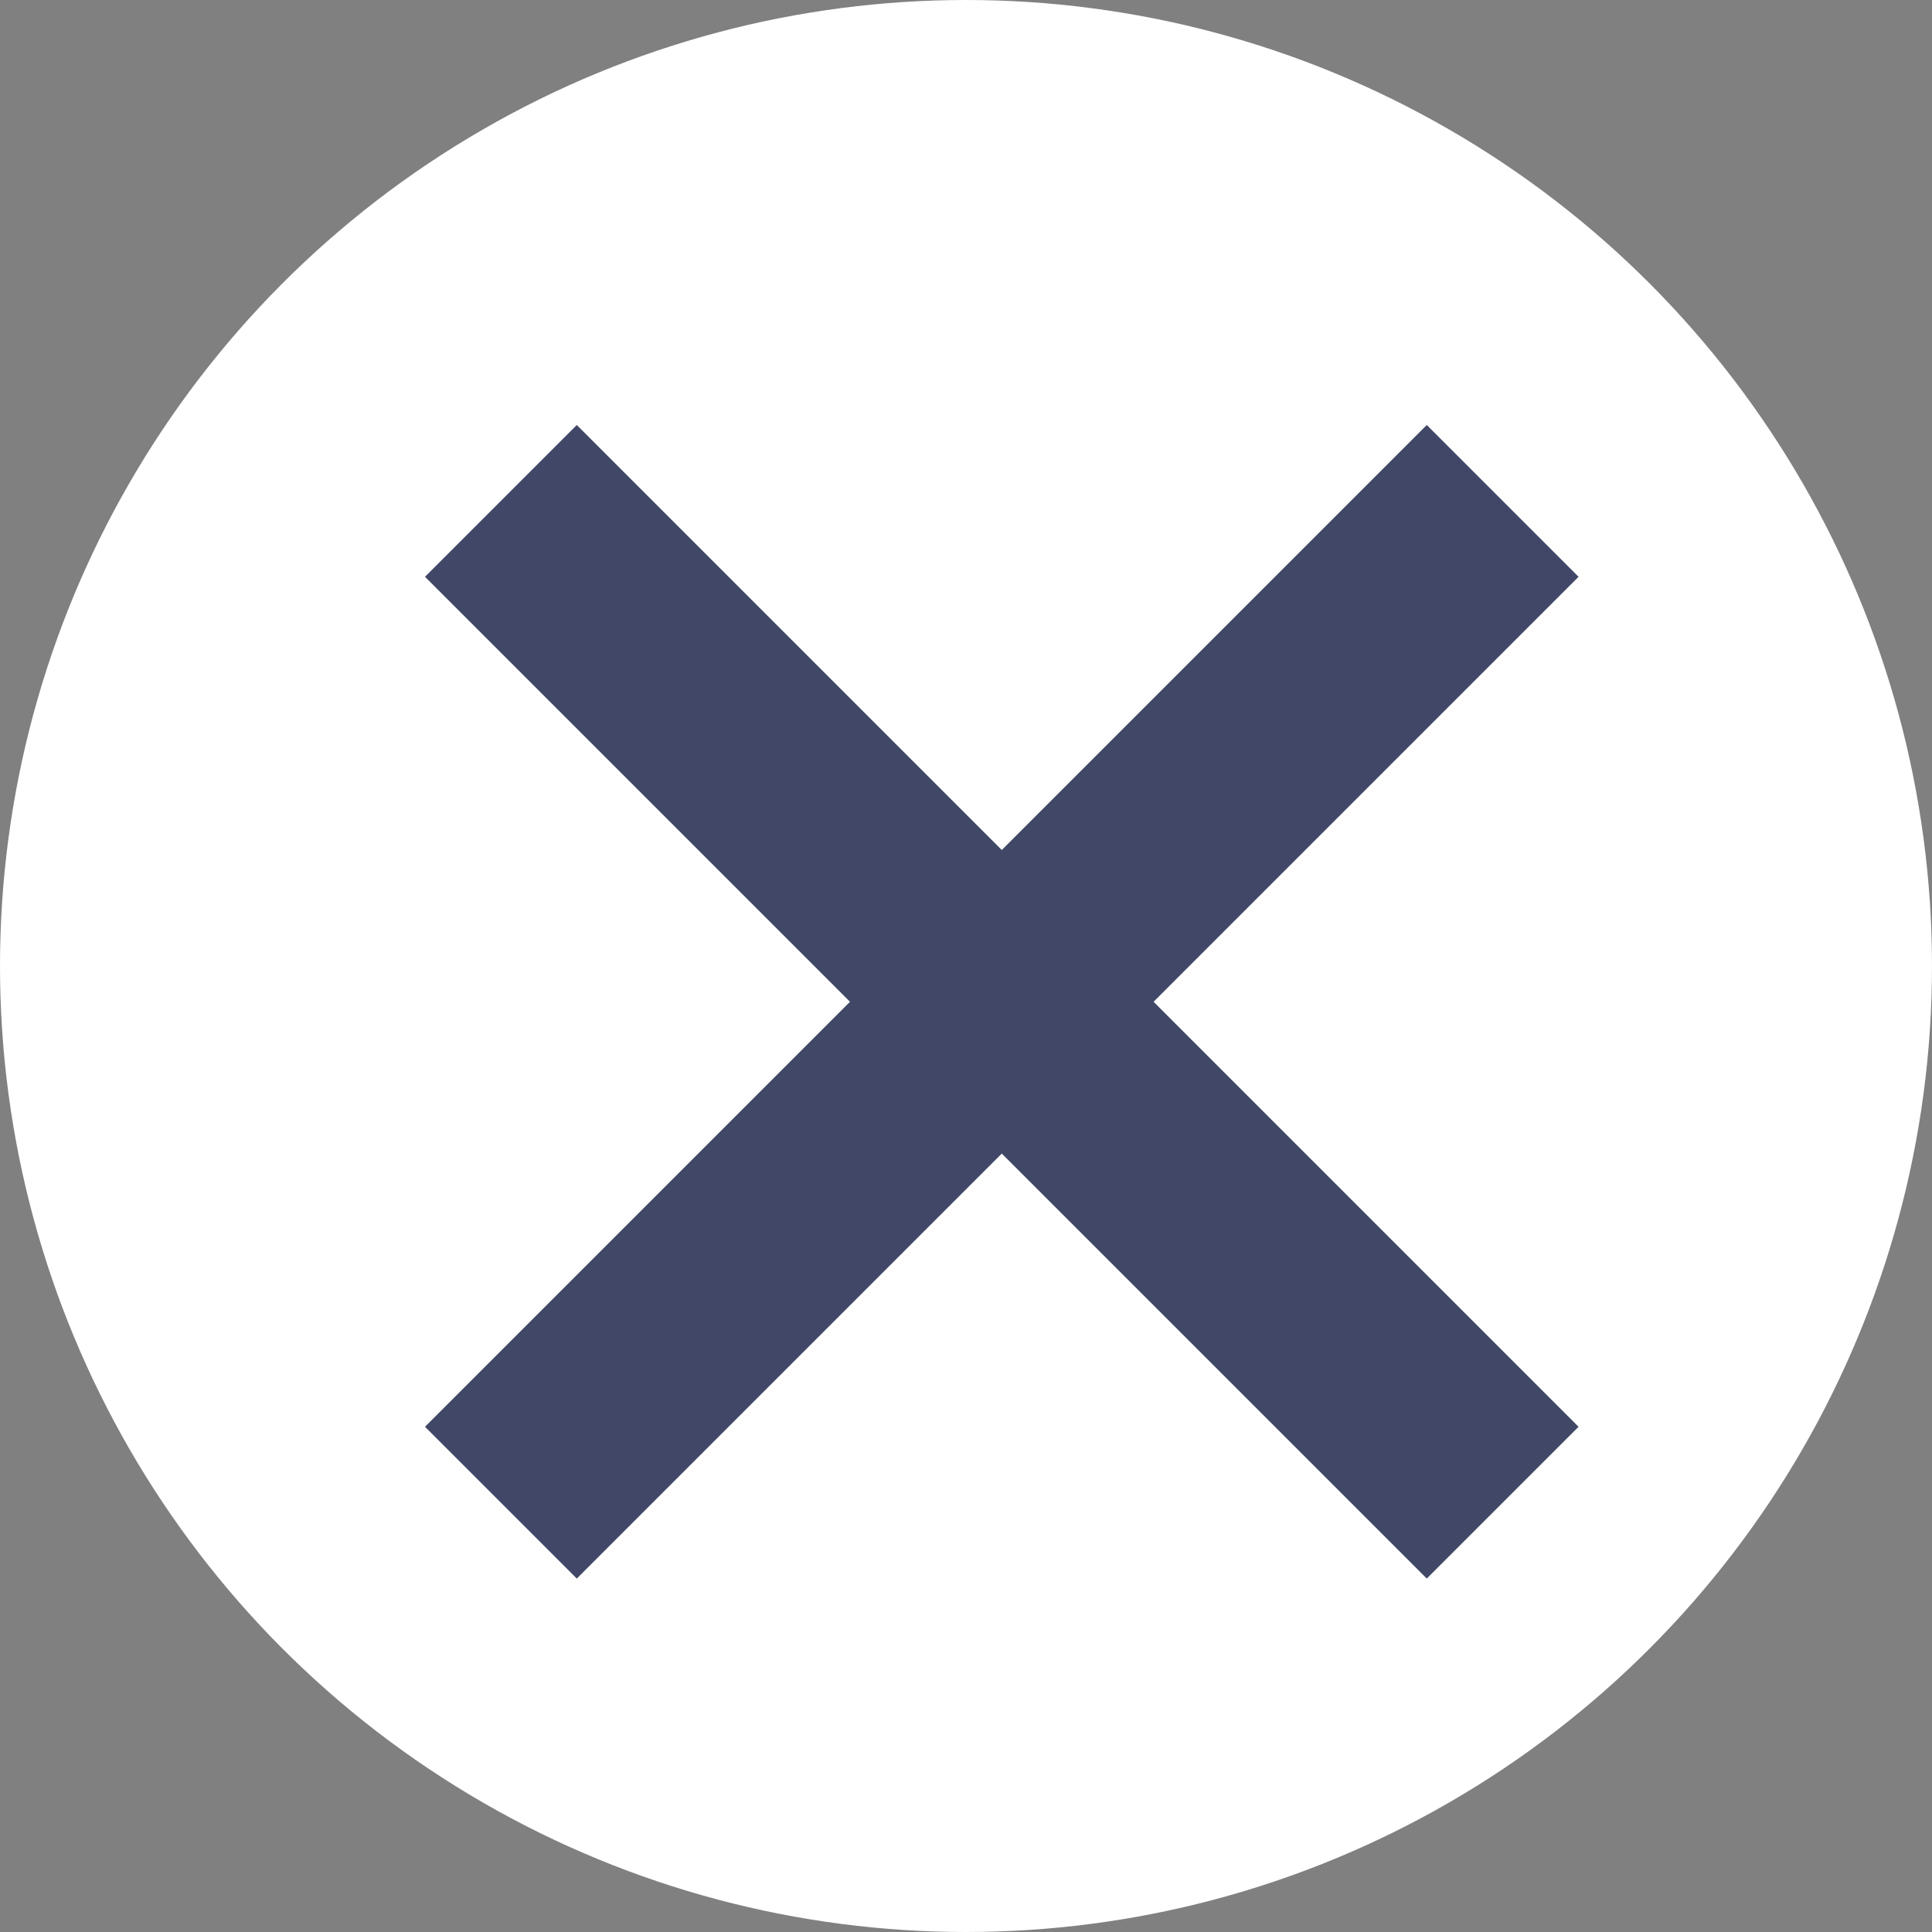<svg width="25" height="25" viewBox="0 0 27 27" fill="none"
xmlns="http://www.w3.org/2000/svg">
<rect x="0" y="0" width="27" height="27" fill="#808080" stroke="none"/>
<circle cx="13.5" cy="13.5" r="13.5" fill="white"/>
<path d="M7 21L21 7" stroke="#414867" stroke-width="3" stroke-linejoin="round"/>
<path d="M7 7L21 21" stroke="#414867" stroke-width="3" stroke-linejoin="round"/>
</svg>